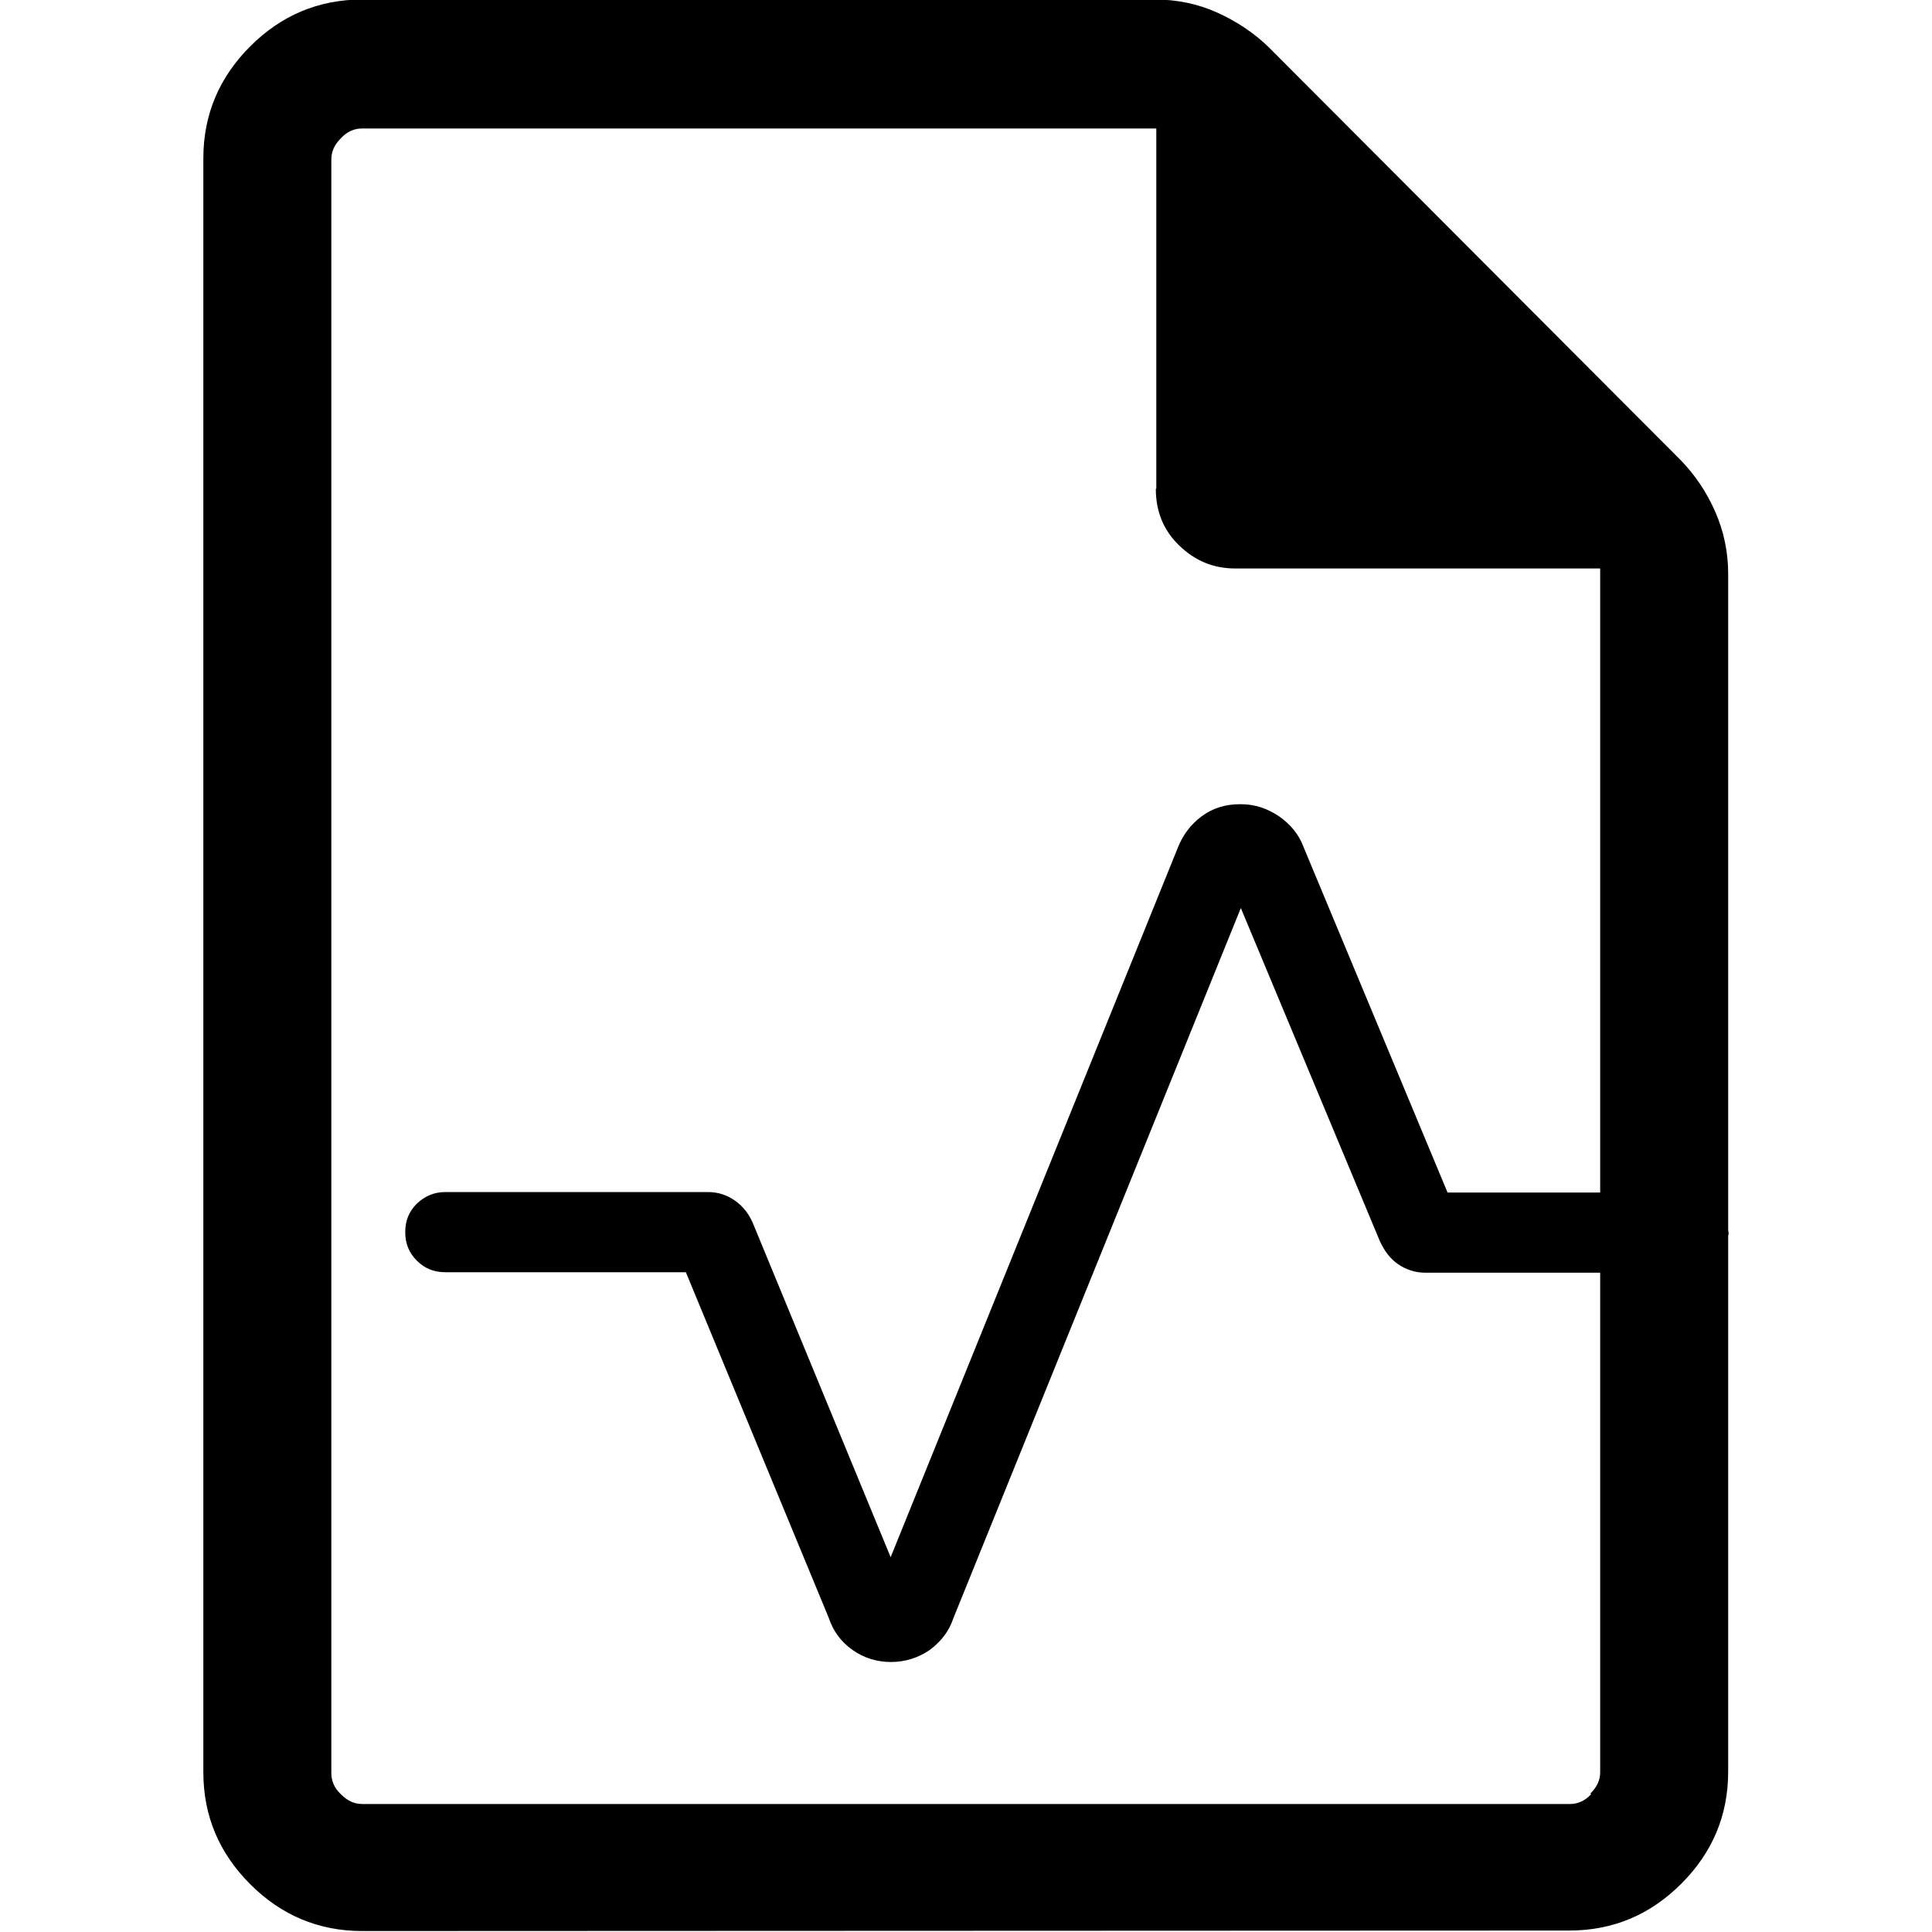 <?xml version="1.0" encoding="UTF-8"?>
<svg id="Capa_1" data-name="Capa 1" xmlns="http://www.w3.org/2000/svg" viewBox="0 0 40 40">
  <defs>
    <style>
      .cls-1 {
        fill: none;
      }
    </style>
  </defs>
  <rect class="cls-1" width="40" height="40"/>
  <path d="m35.79,25.53s-.01-.05-.01-.07v-13.58c0-.45-.09-.88-.27-1.29s-.42-.76-.71-1.06L26.26.97c-.3-.29-.66-.53-1.06-.71s-.83-.27-1.29-.27H7.5c-.91,0-1.68.33-2.32.97-.64.64-.97,1.41-.97,2.32v33.41c0,.91.33,1.68.97,2.32.64.64,1.41.97,2.32.97h-.01s25-.01,25-.01c.91,0,1.68-.33,2.32-.97s.97-1.41.97-2.32v-11.09s.01-.04.01-.07Zm-2.85,11.62c-.13.14-.28.2-.44.2H7.5c-.16,0-.3-.06-.44-.2-.14-.13-.2-.28-.2-.44V3.3c0-.16.06-.3.2-.44.13-.14.28-.2.44-.2h16.44v7.46h-.01c0,.47.16.86.48,1.17.33.32.71.48,1.17.48h7.55v12.92h-3.16l-2.98-7.15c-.1-.27-.27-.47-.51-.64-.24-.16-.49-.25-.8-.25s-.57.08-.8.25-.39.39-.49.64l-5.95,14.7-2.85-6.91c-.08-.19-.2-.35-.37-.47s-.35-.18-.57-.18h-5.43c-.24,0-.43.09-.59.24-.16.16-.24.35-.24.59s.08.43.24.59.35.24.59.24h4.98l2.96,7.16c.09.27.25.49.49.66s.51.25.8.25.57-.09.8-.25c.24-.18.4-.39.49-.66l5.95-14.7,2.88,6.9c.09.19.2.35.37.47.16.11.35.18.57.18h3.62v10.34c0,.16-.06.3-.2.44Z"/>
</svg>